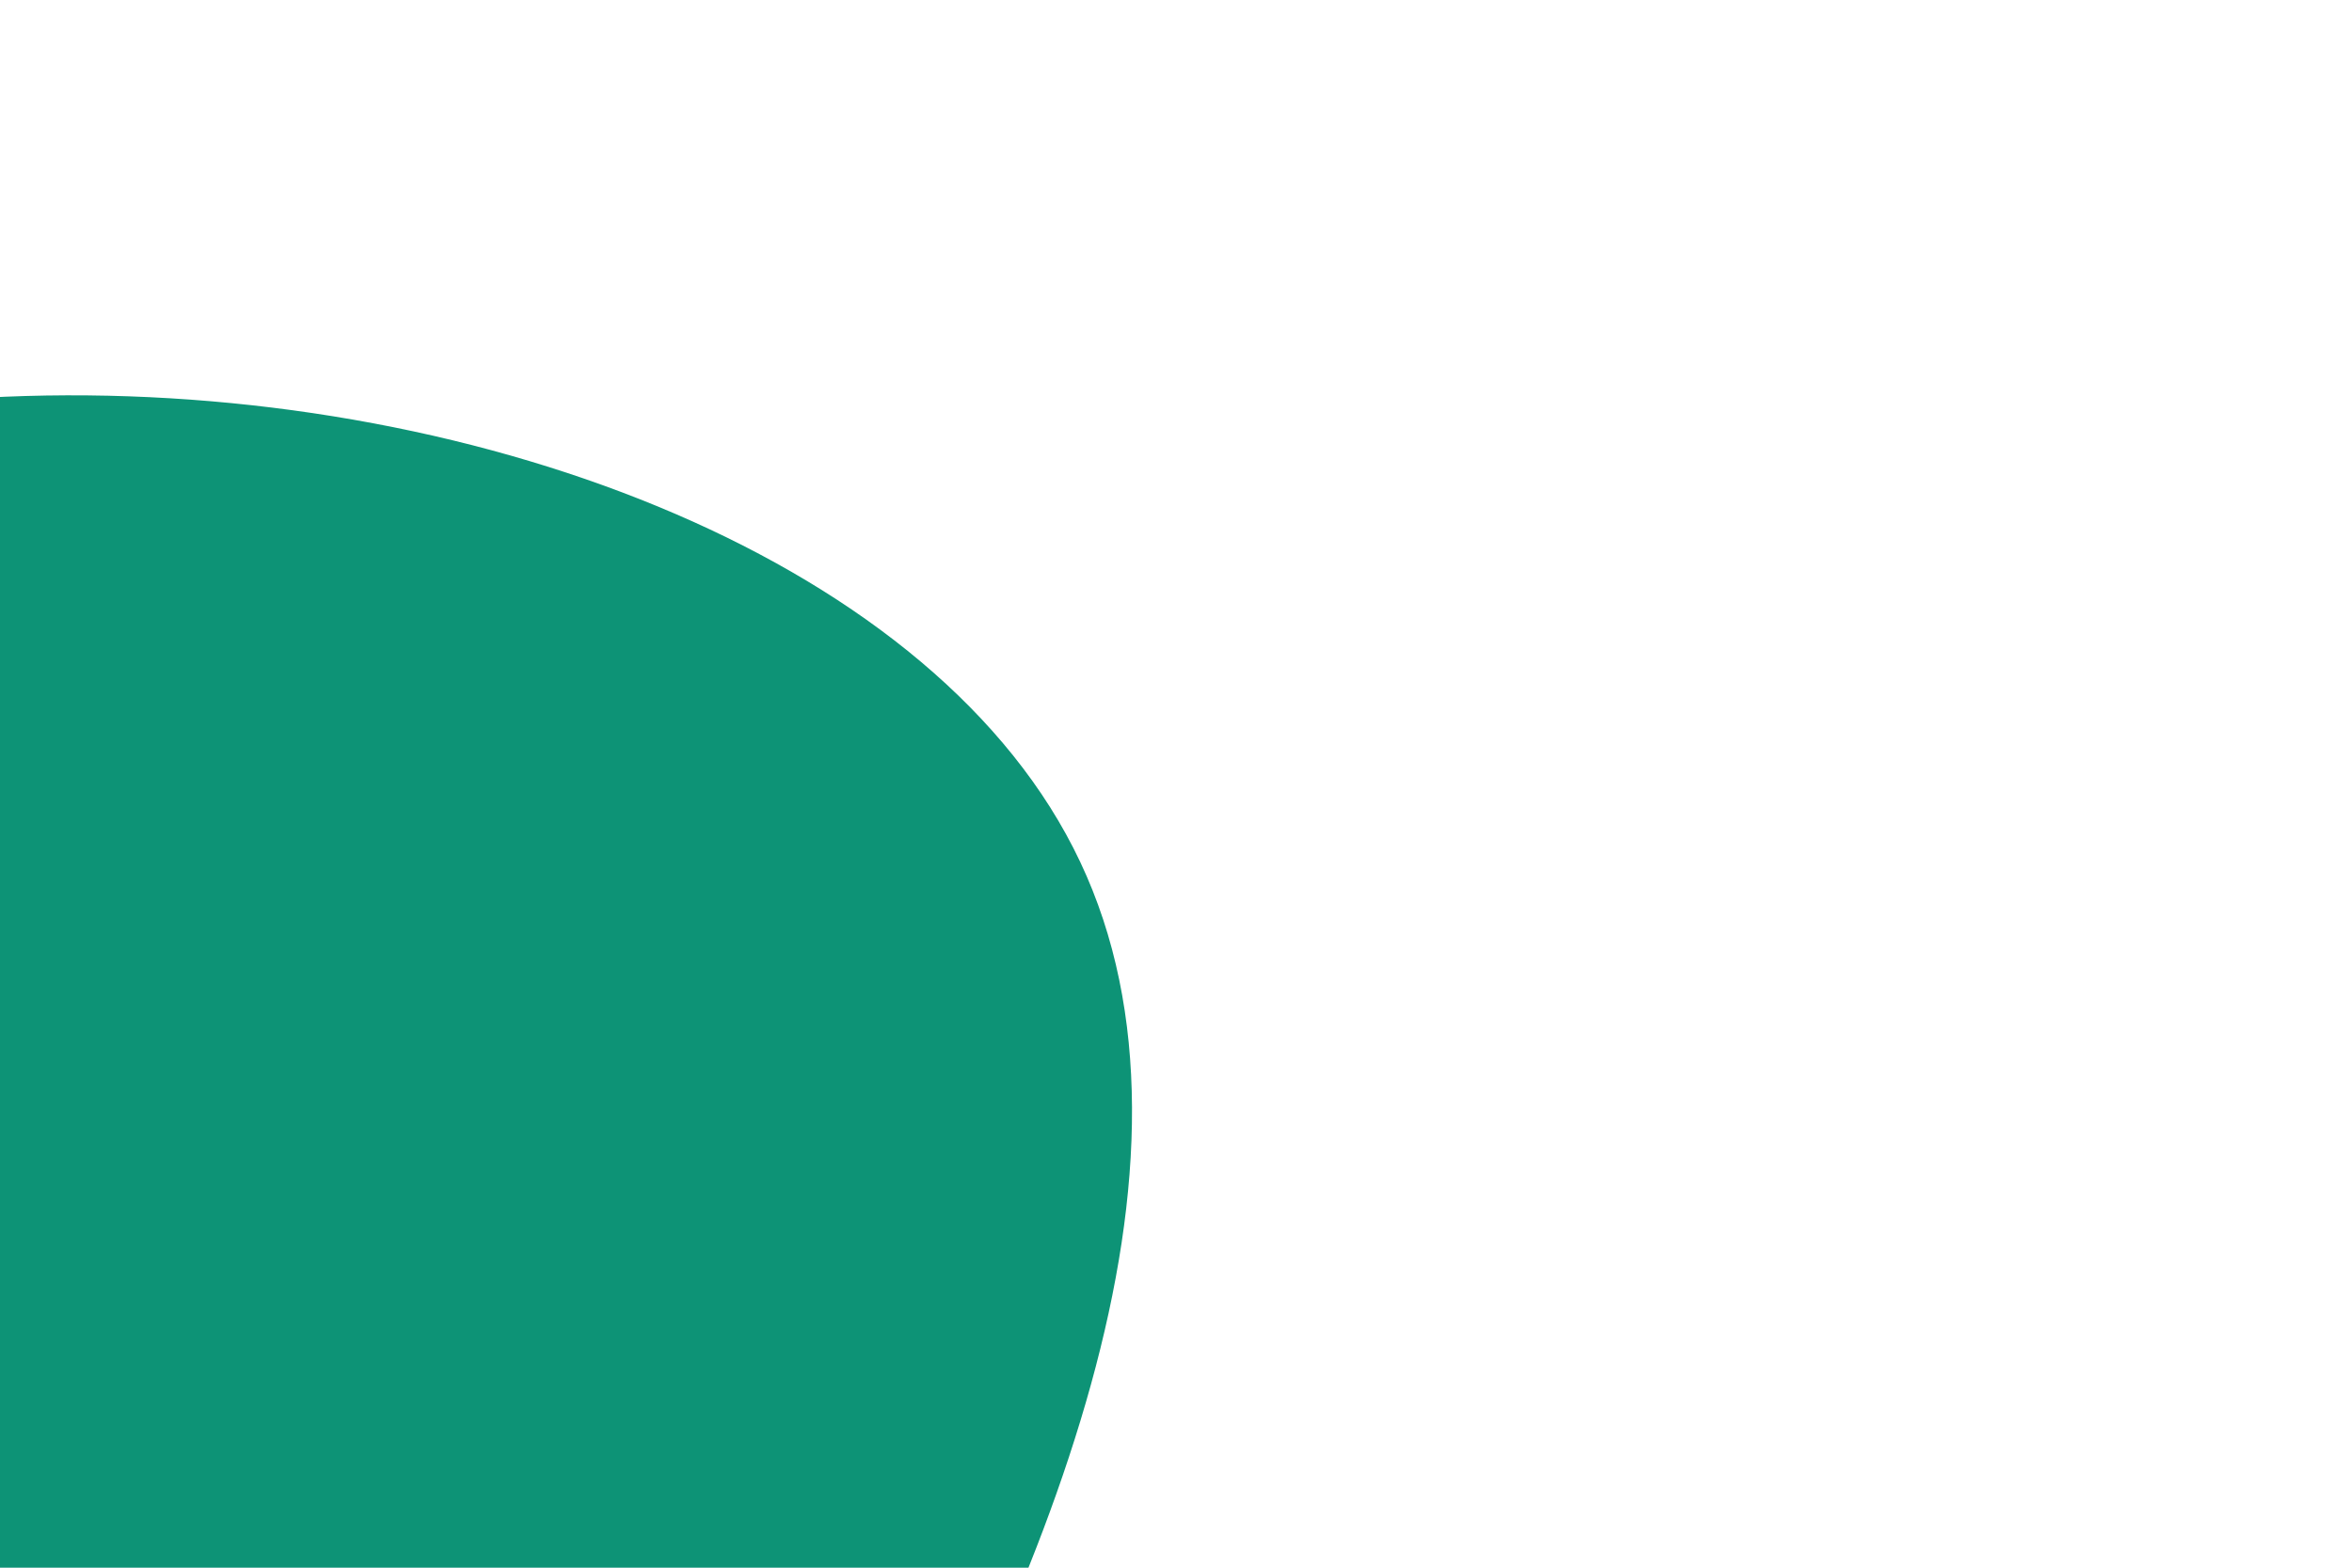 <svg id="visual" viewBox="0 0 900 600" width="900" height="600" xmlns="http://www.w3.org/2000/svg" xmlns:xlink="http://www.w3.org/1999/xlink" version="1.1"><g transform="translate(12.842 581.98)"><path d="M400.5 -252.1C454.7 -137.5 389.7 25 303.1 173.2C216.5 321.3 108.3 455.2 -18.8 466C-145.8 476.8 -291.6 364.7 -373.4 219.3C-455.2 73.8 -473.1 -104.8 -400.2 -230.2C-327.4 -355.7 -163.7 -427.8 4.8 -430.6C173.2 -433.3 346.4 -366.7 400.5 -252.1" fill="#0d9376"></path></g></svg>